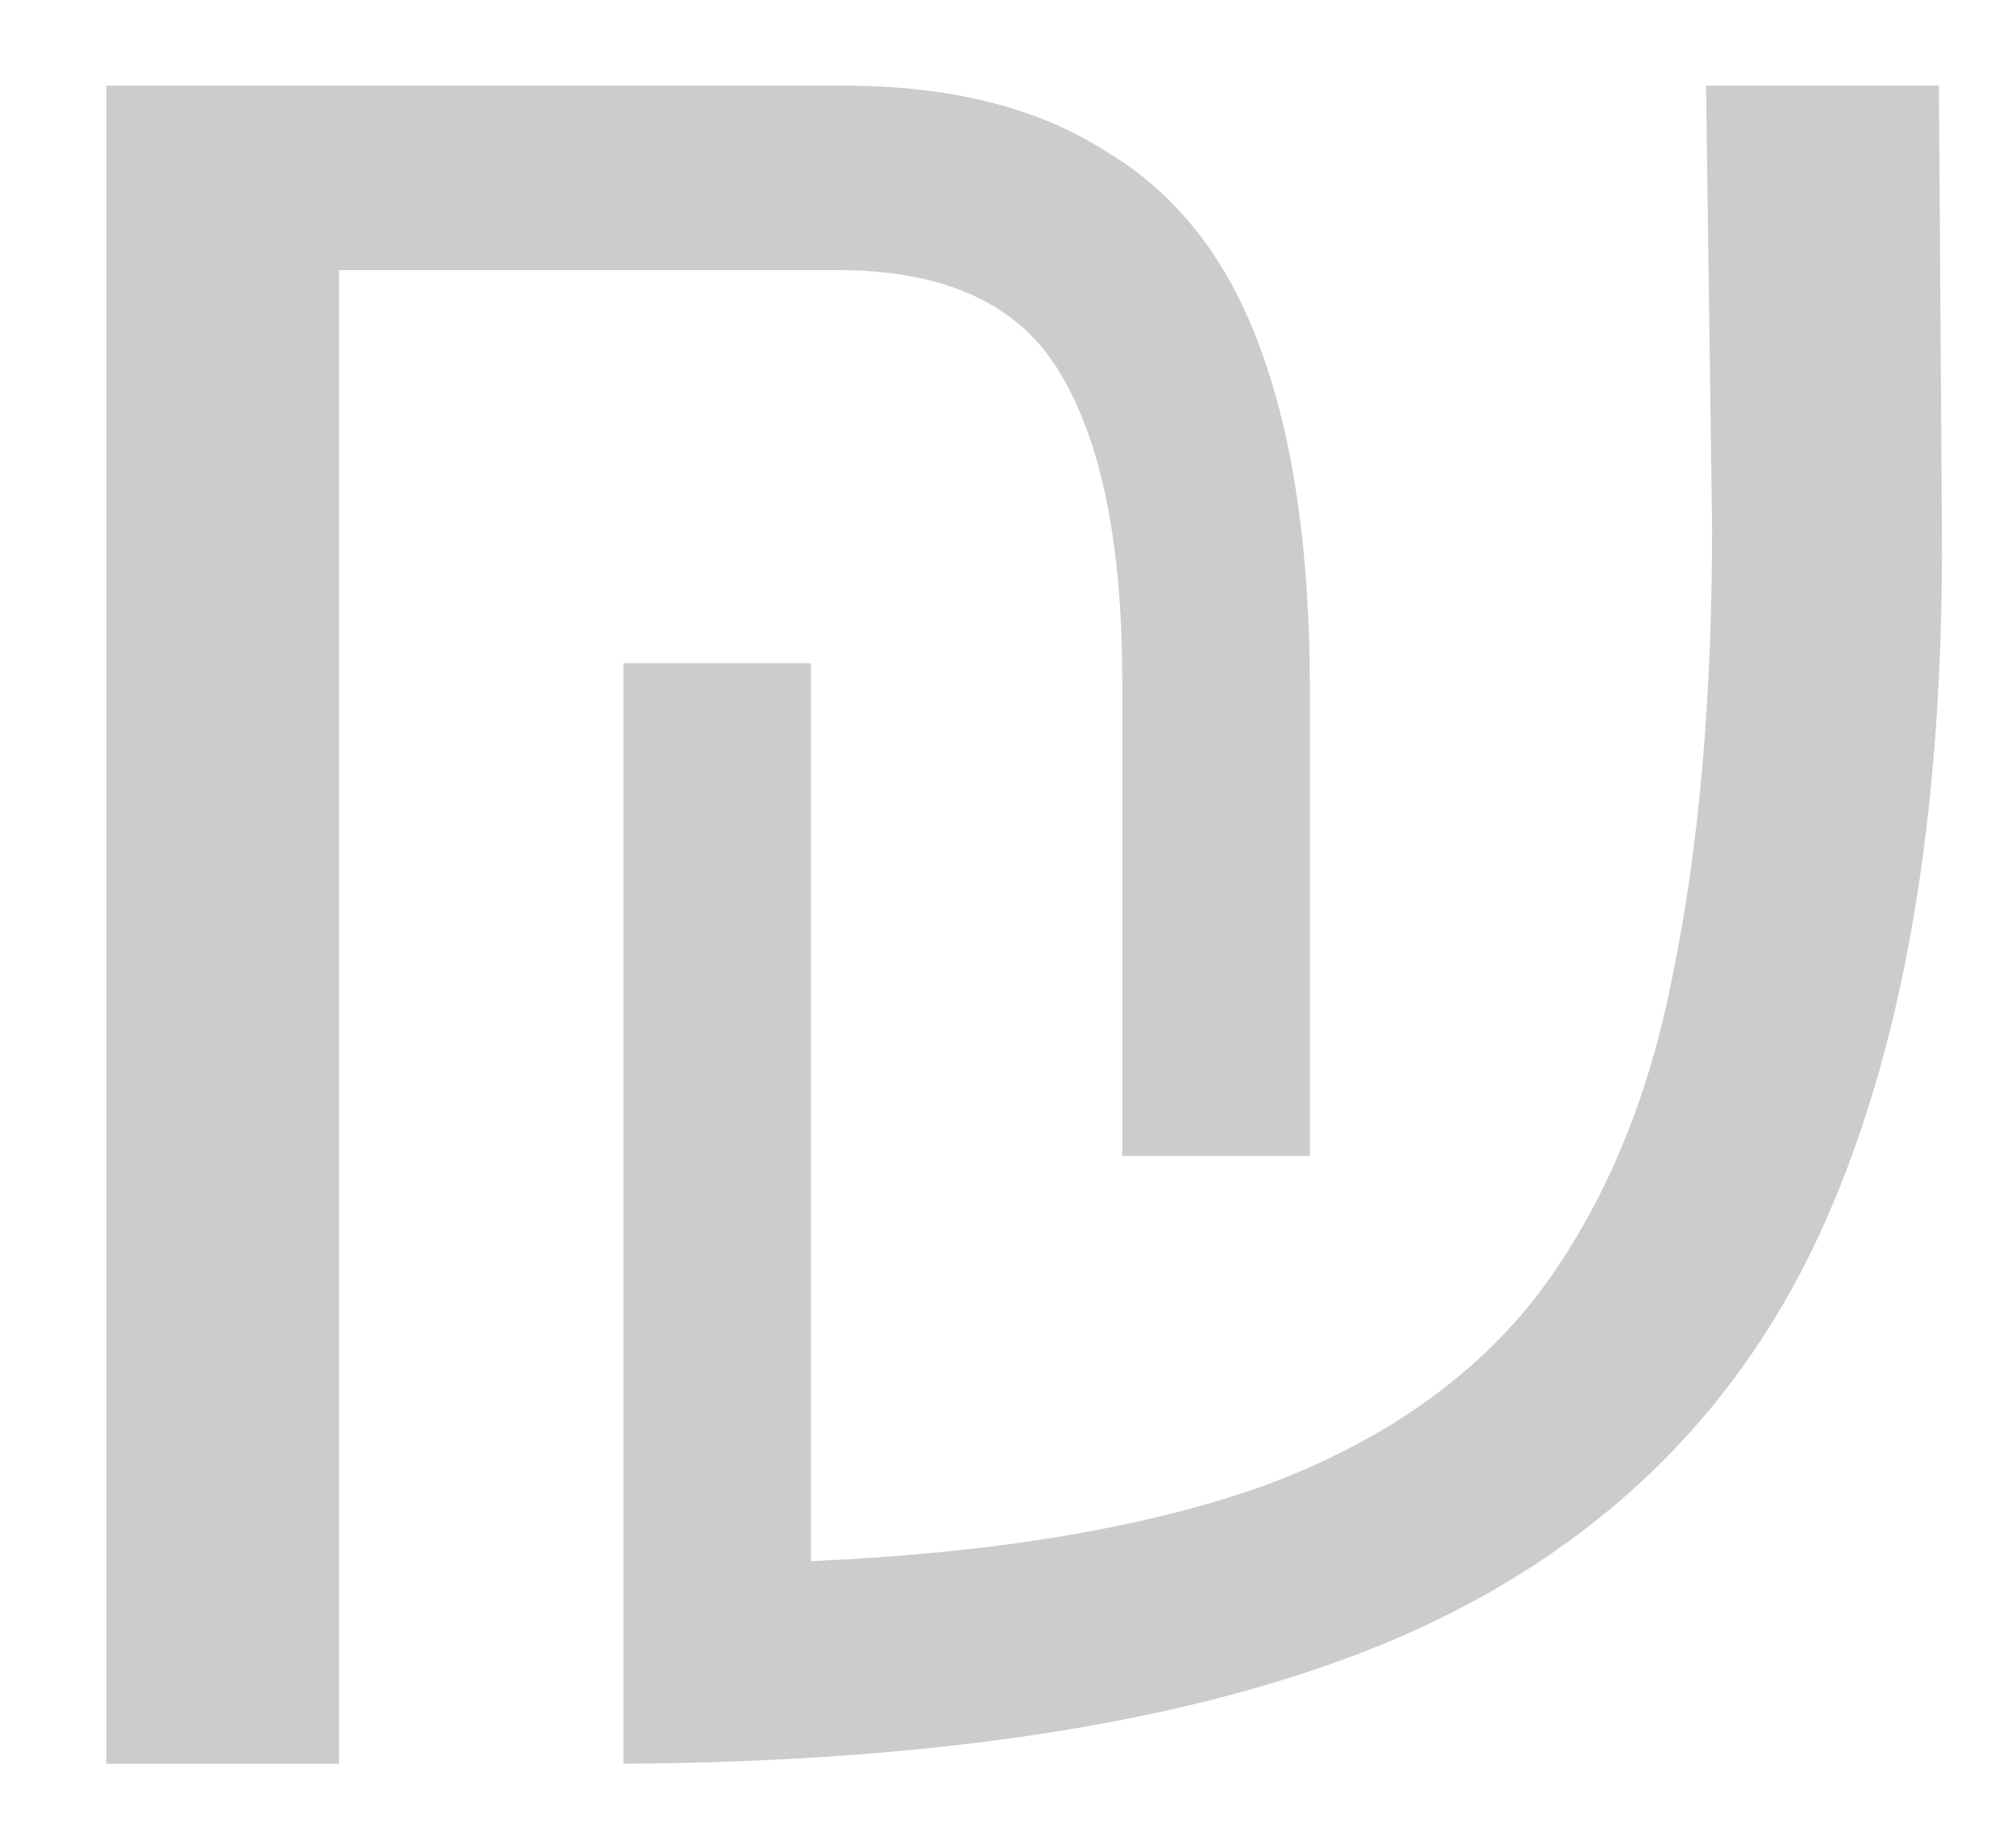 <svg xmlns="http://www.w3.org/2000/svg" width="12" height="11" fill="none"><path fill="#CCC" d="M.633 10.5V.51h4.392c.636 0 1.158.132 1.566.396.42.252.726.648.918 1.188.192.528.288 1.2.288 2.016v2.772H6.68V4.056c0-.804-.12-1.41-.36-1.818-.24-.42-.684-.63-1.332-.63h-2.97V10.5H.633Zm3.078 0V3.948h1.116v5.346c1.092-.048 1.992-.198 2.7-.45.708-.264 1.254-.648 1.638-1.152.384-.516.648-1.146.792-1.89.156-.756.234-1.644.234-2.664L10.155.51h1.386l.018 2.628c.012 1.74-.234 3.15-.738 4.23-.504 1.08-1.332 1.872-2.484 2.376-1.14.492-2.682.744-4.626.756Z"/></svg>